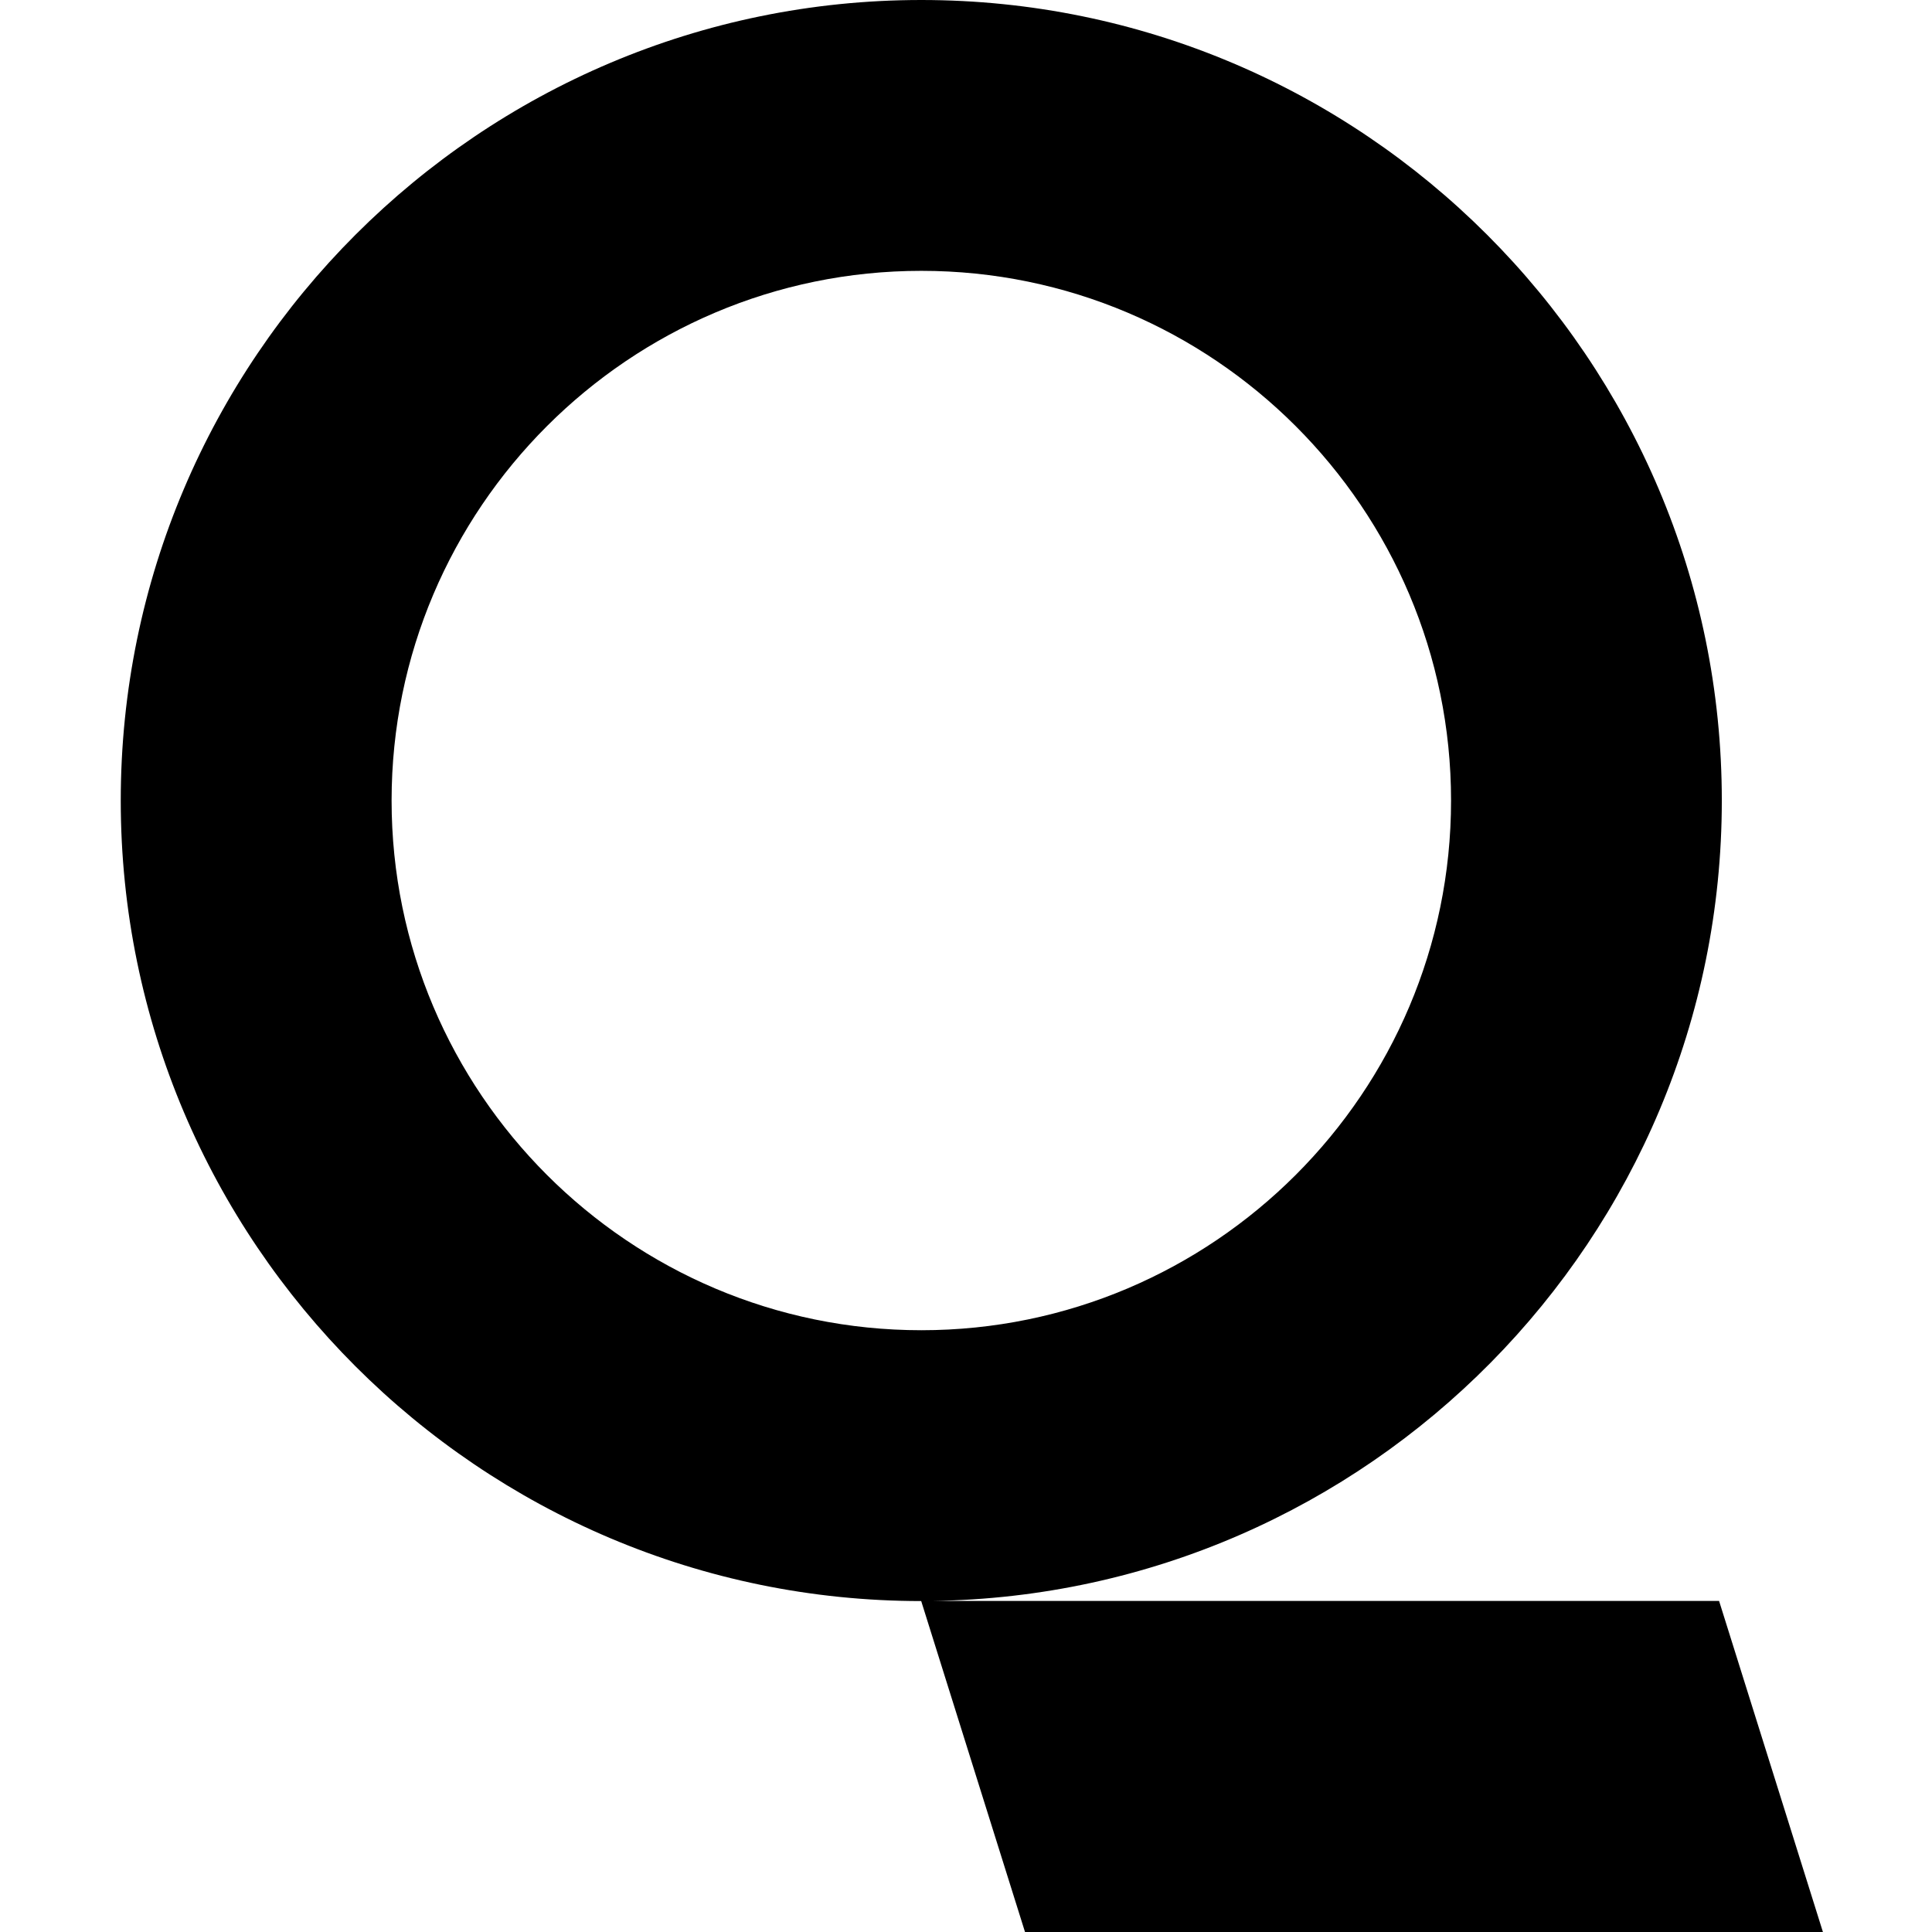 <svg viewBox="0 0 48 48" xmlns="http://www.w3.org/2000/svg">
    <path d="M23.16 39.775c10.843-.146 19.618-9.01 19.618-19.886C42.778 8.922 33.856 0 22.89 0 11.922 0 3 8.922 3 19.89c0 10.965 8.921 19.887 19.887 19.888L25.466 48H45.29l-2.58-8.225h-19.55zM9.729 19.889c0-7.257 5.904-13.16 13.161-13.16s13.161 5.903 13.161 13.16c0 7.257-5.904 13.16-13.16 13.16-7.258 0-13.162-5.903-13.162-13.16z" fill="currentColor" fill-rule="evenodd"/>
</svg>
